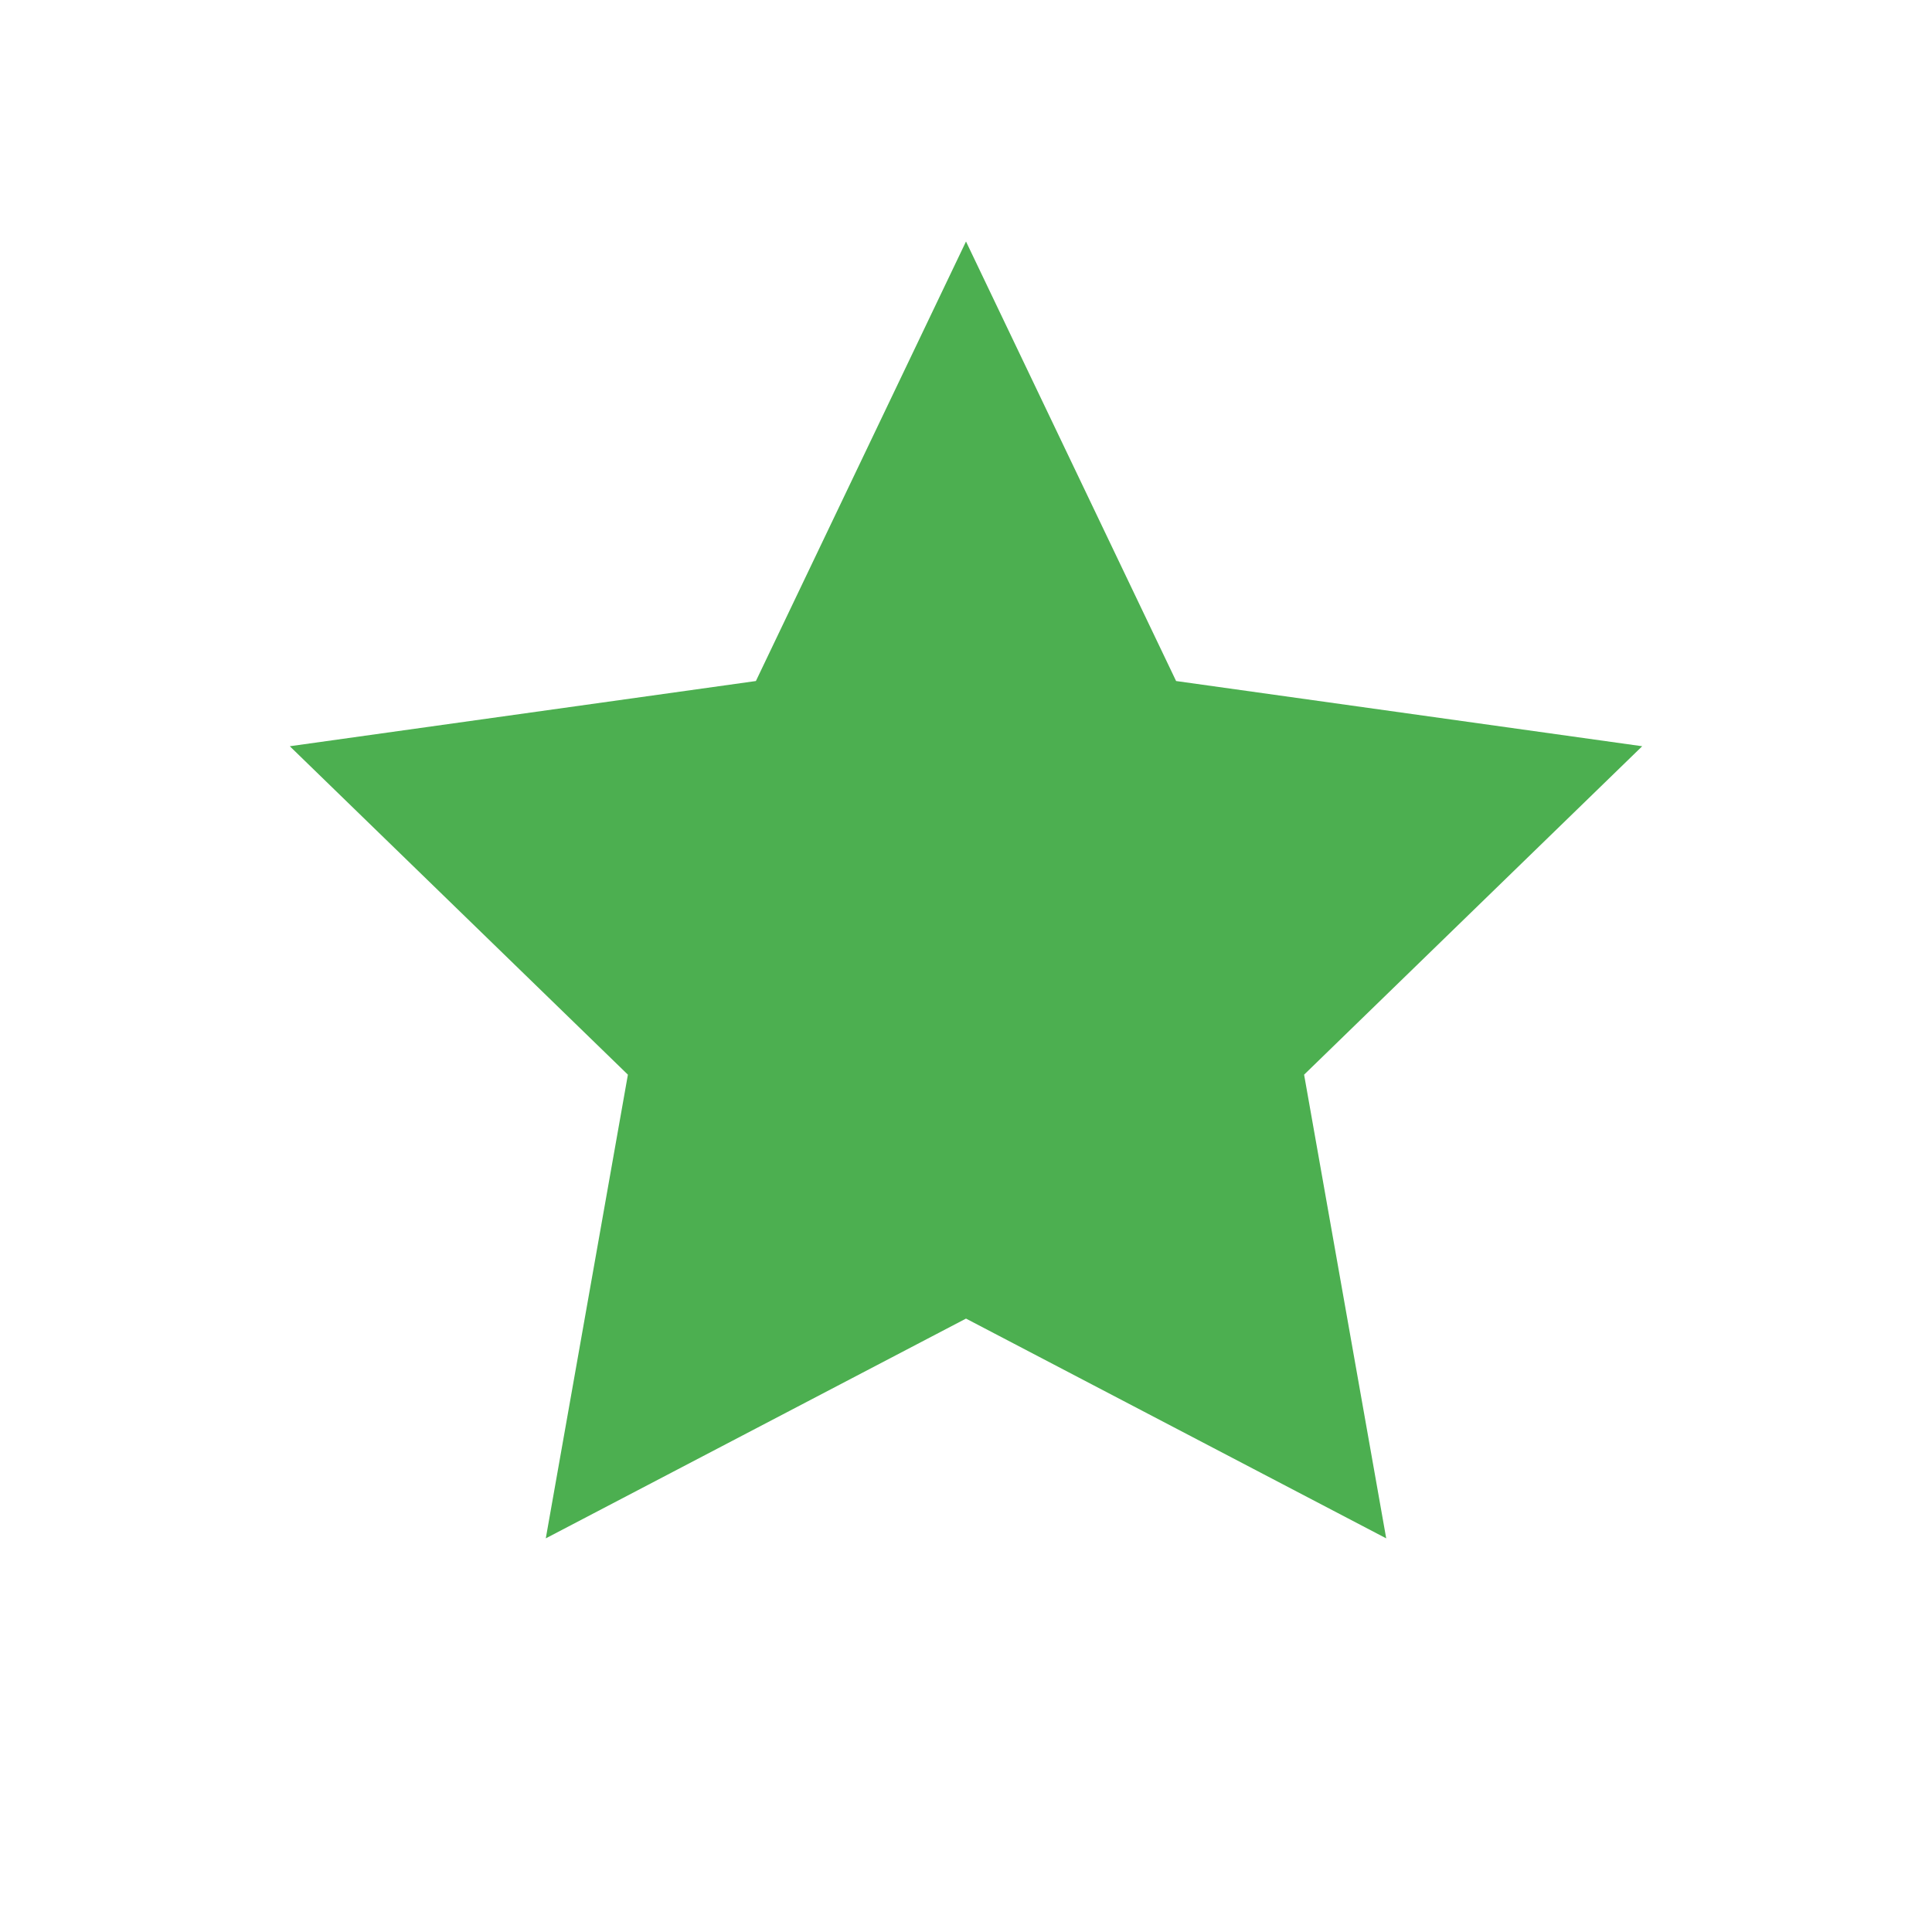 <?xml version="1.0" encoding="UTF-8"?>
<svg width="80" height="80" viewBox="0 0 80 80" fill="none" xmlns="http://www.w3.org/2000/svg">
    <path d="M40 10L48.7 28.2L68 30.9L54 44.5L57.4 63.7L40 54.6L22.6 63.7L26 44.5L12 30.9L31.3 28.2L40 10Z" fill="#4CAF50"/>
</svg>
